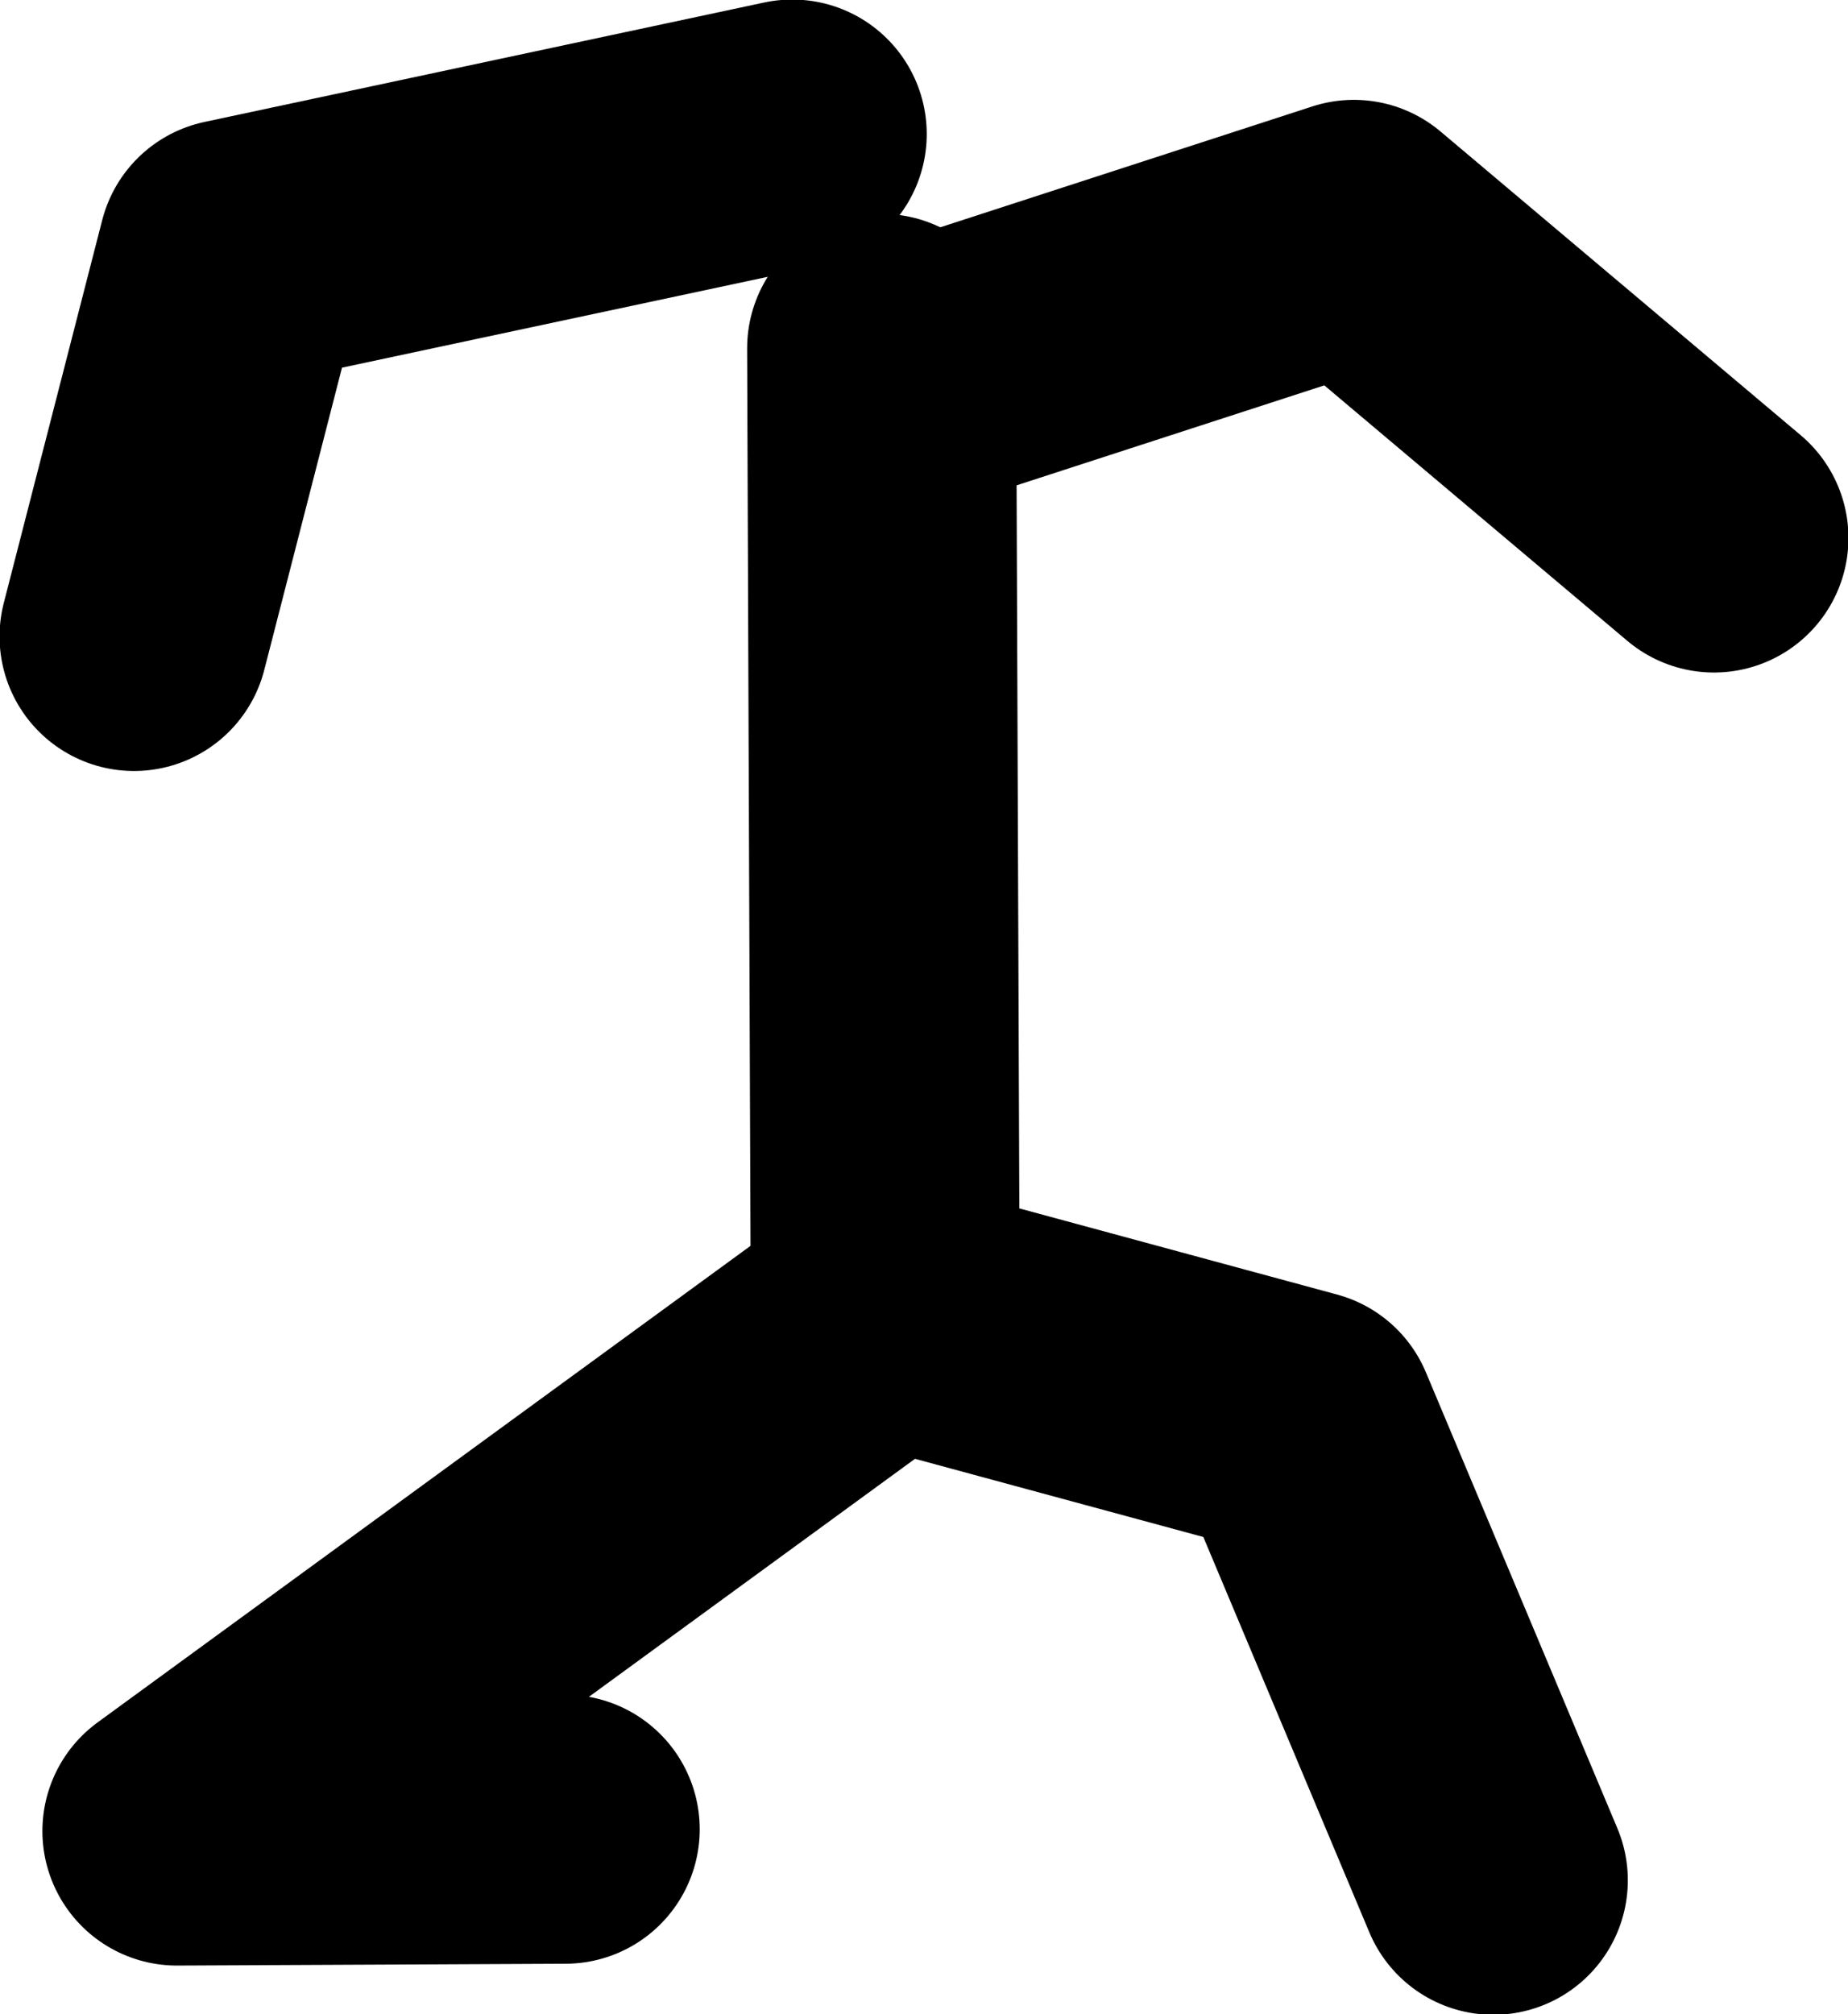 <?xml version="1.0" encoding="UTF-8" standalone="no"?>
<svg xmlns:xlink="http://www.w3.org/1999/xlink" height="110.45px" width="101.35px" xmlns="http://www.w3.org/2000/svg">
  <g transform="matrix(1.0, 0.0, 0.0, 1.0, 45.05, -82.3)">
    <path d="M4.4 154.45 L26.35 160.4 36.85 185.4" fill="none" stroke="#000000" stroke-linecap="round" stroke-linejoin="round" stroke-width="14.75"/>
    <path d="M3.3 101.4 L3.5 154.35 -35.35 182.7 -14.05 182.6" fill="none" stroke="#000000" stroke-linecap="round" stroke-linejoin="round" stroke-width="14.75"/>
    <path d="M3.8 103.4 L29.2 95.15 48.95 111.8" fill="none" stroke="#000000" stroke-linecap="round" stroke-linejoin="round" stroke-width="14.75"/>
    <path d="M-1.6 89.65 L-32.3 96.2 -37.7 117.2" fill="none" stroke="#000000" stroke-linecap="round" stroke-linejoin="round" stroke-width="14.75"/>
  </g>
</svg>
